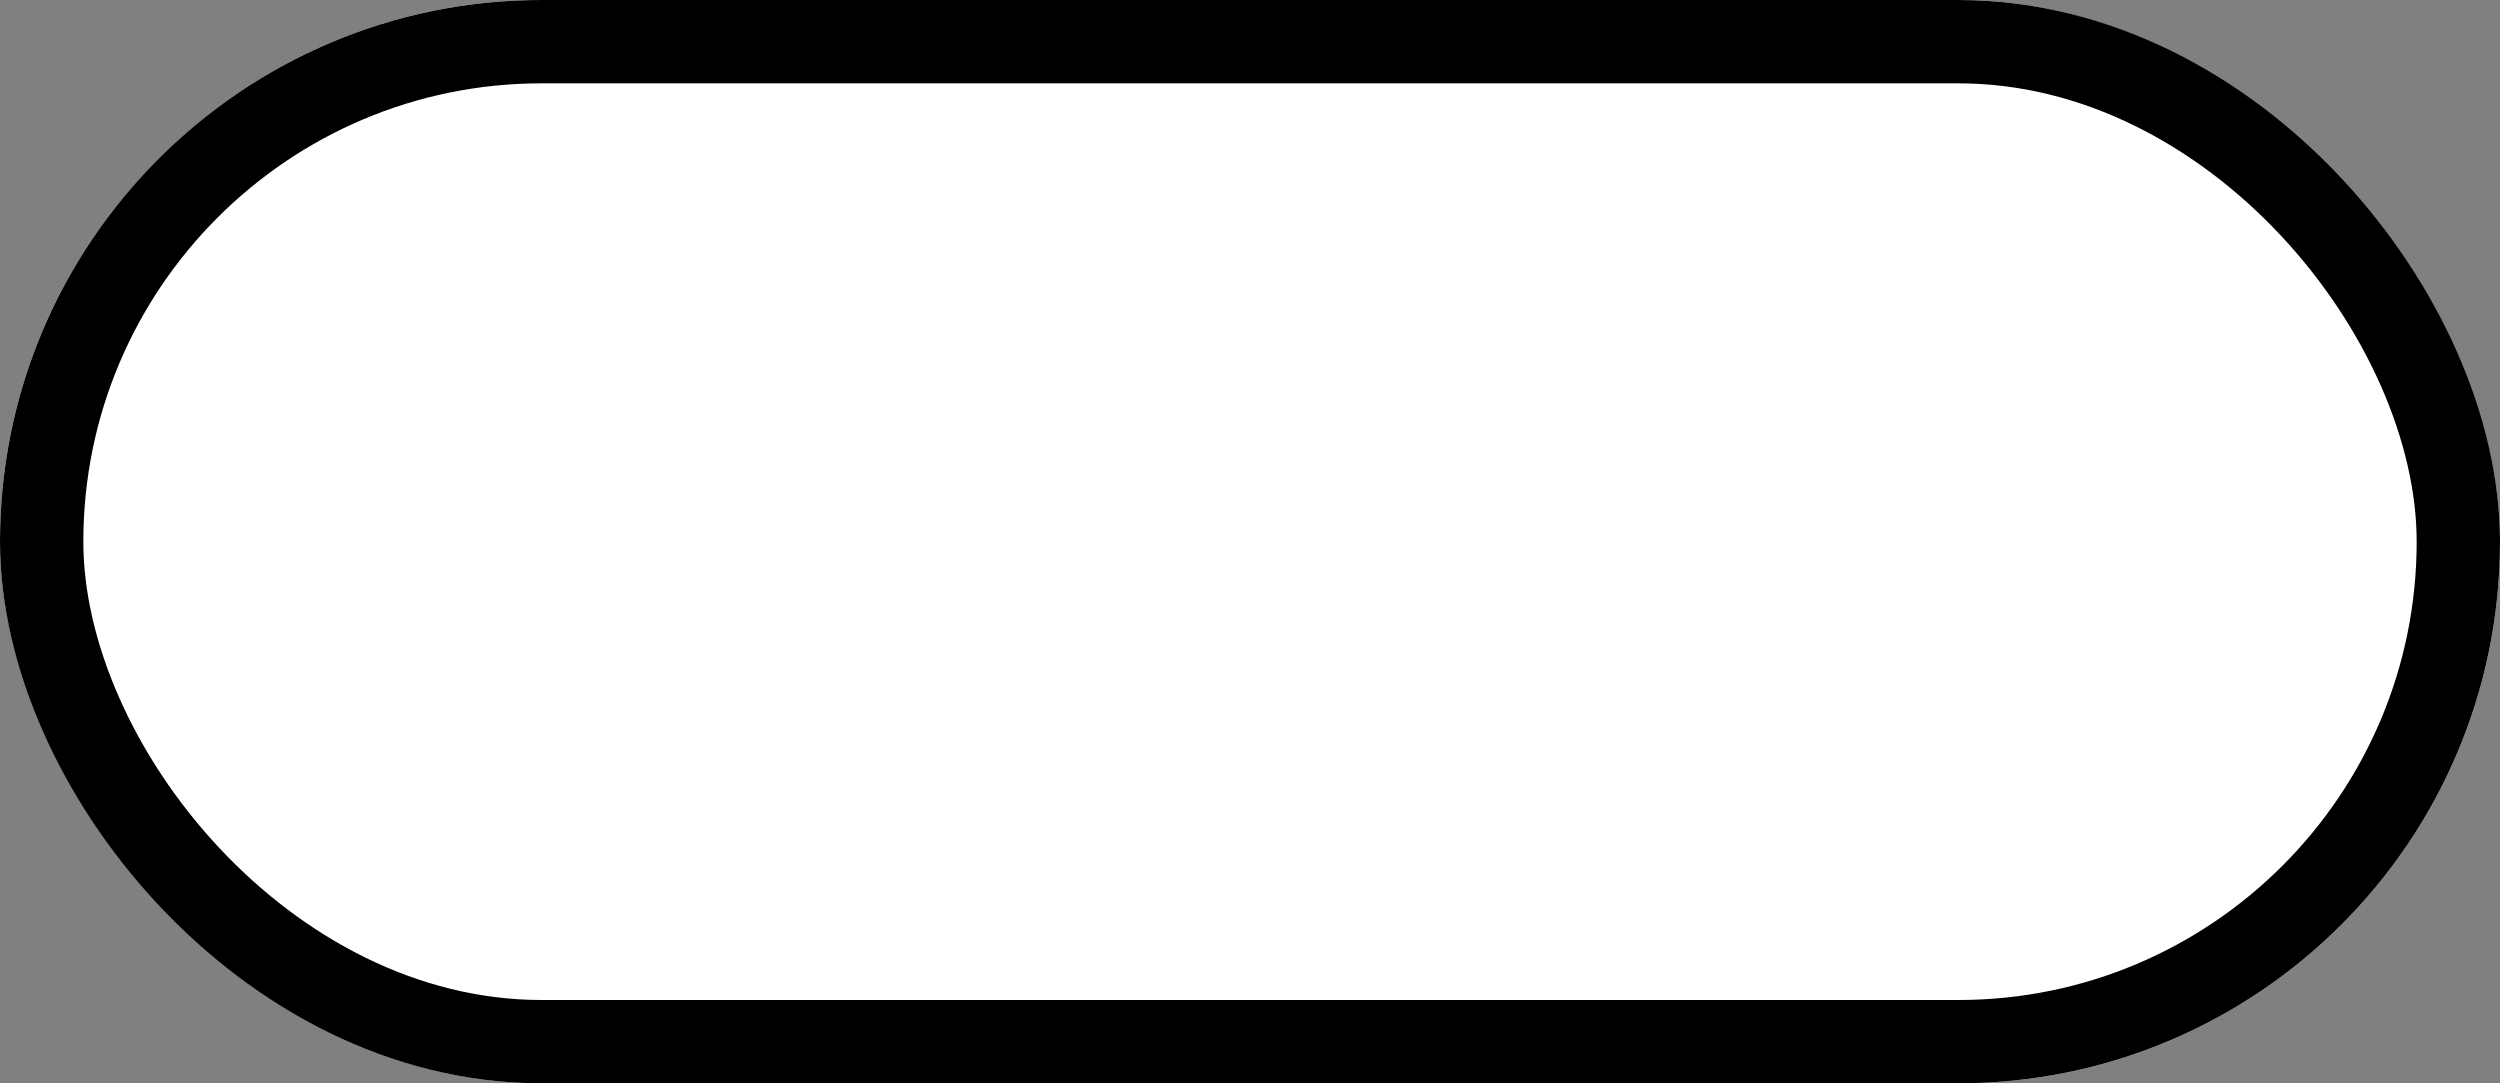 <svg xmlns="http://www.w3.org/2000/svg" xmlns:xlink="http://www.w3.org/1999/xlink" width="30" height="13" viewBox="0 0 30 13">
  <rect x="0" y="0" width="30" height="13" fill="#808080" stroke="none"/>
  <defs>
    <clipPath id="clip-oval-button-up">
      <rect width="30" height="13"/>
    </clipPath>
  </defs>
  <g id="oval-button-up" clip-path="url(#clip-oval-button-up)">
    <g id="oval-button">
      <g id="Rectangle_5" data-name="Rectangle 5" fill="#fff" stroke="#000" stroke-width="1">
        <rect width="30" height="13" rx="6.5" stroke="none"/>
        <rect x="0.5" y="0.5" width="29" height="12" rx="6" fill="none"/>
      </g>
    </g>
  </g>
</svg>
